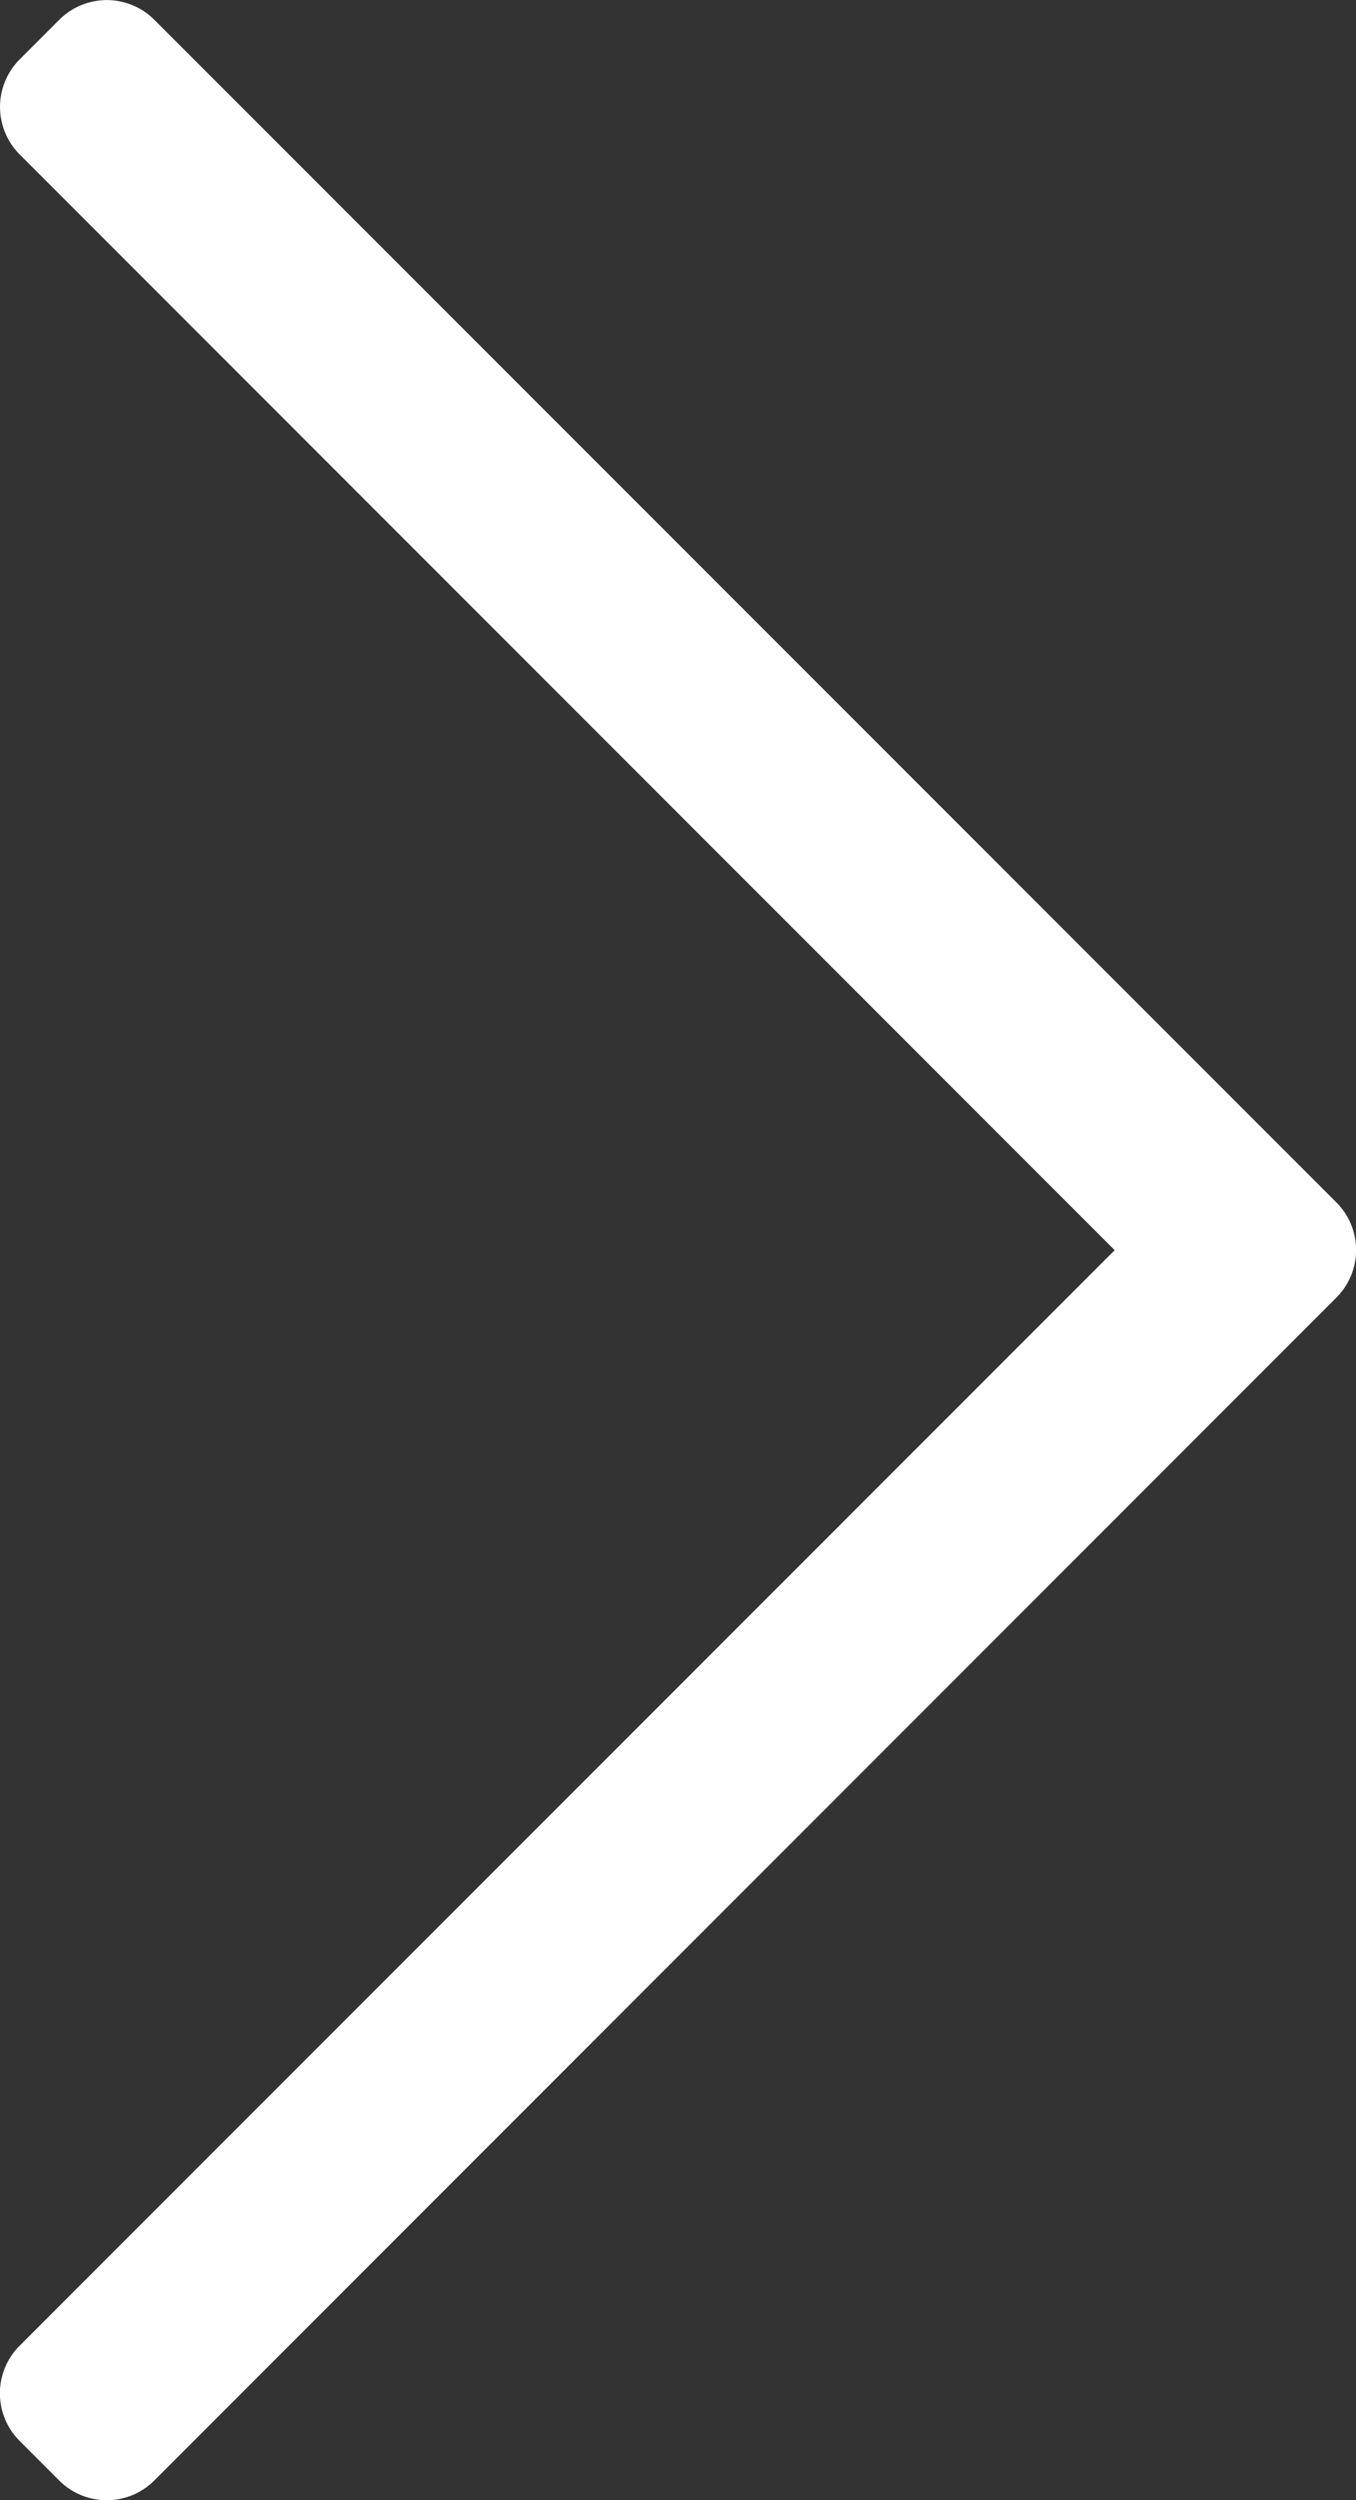 <svg xmlns="http://www.w3.org/2000/svg" width="11.822" height="21.782" viewBox="0 0 11.822 21.782"><rect x="0" y="0" width="11.822" height="21.782" fill="#333333" stroke="none"/><path d="M.856-20.094l-.345.345a.586.586,0,0,0,0,.829l9.546,9.546L.51.171A.586.586,0,0,0,.51,1l.345.345a.586.586,0,0,0,.829,0L11.99-8.961a.586.586,0,0,0,0-.829L1.684-20.094A.586.586,0,0,0,.856-20.094Z" transform="translate(-0.339 20.266)" fill="#fff"/></svg>